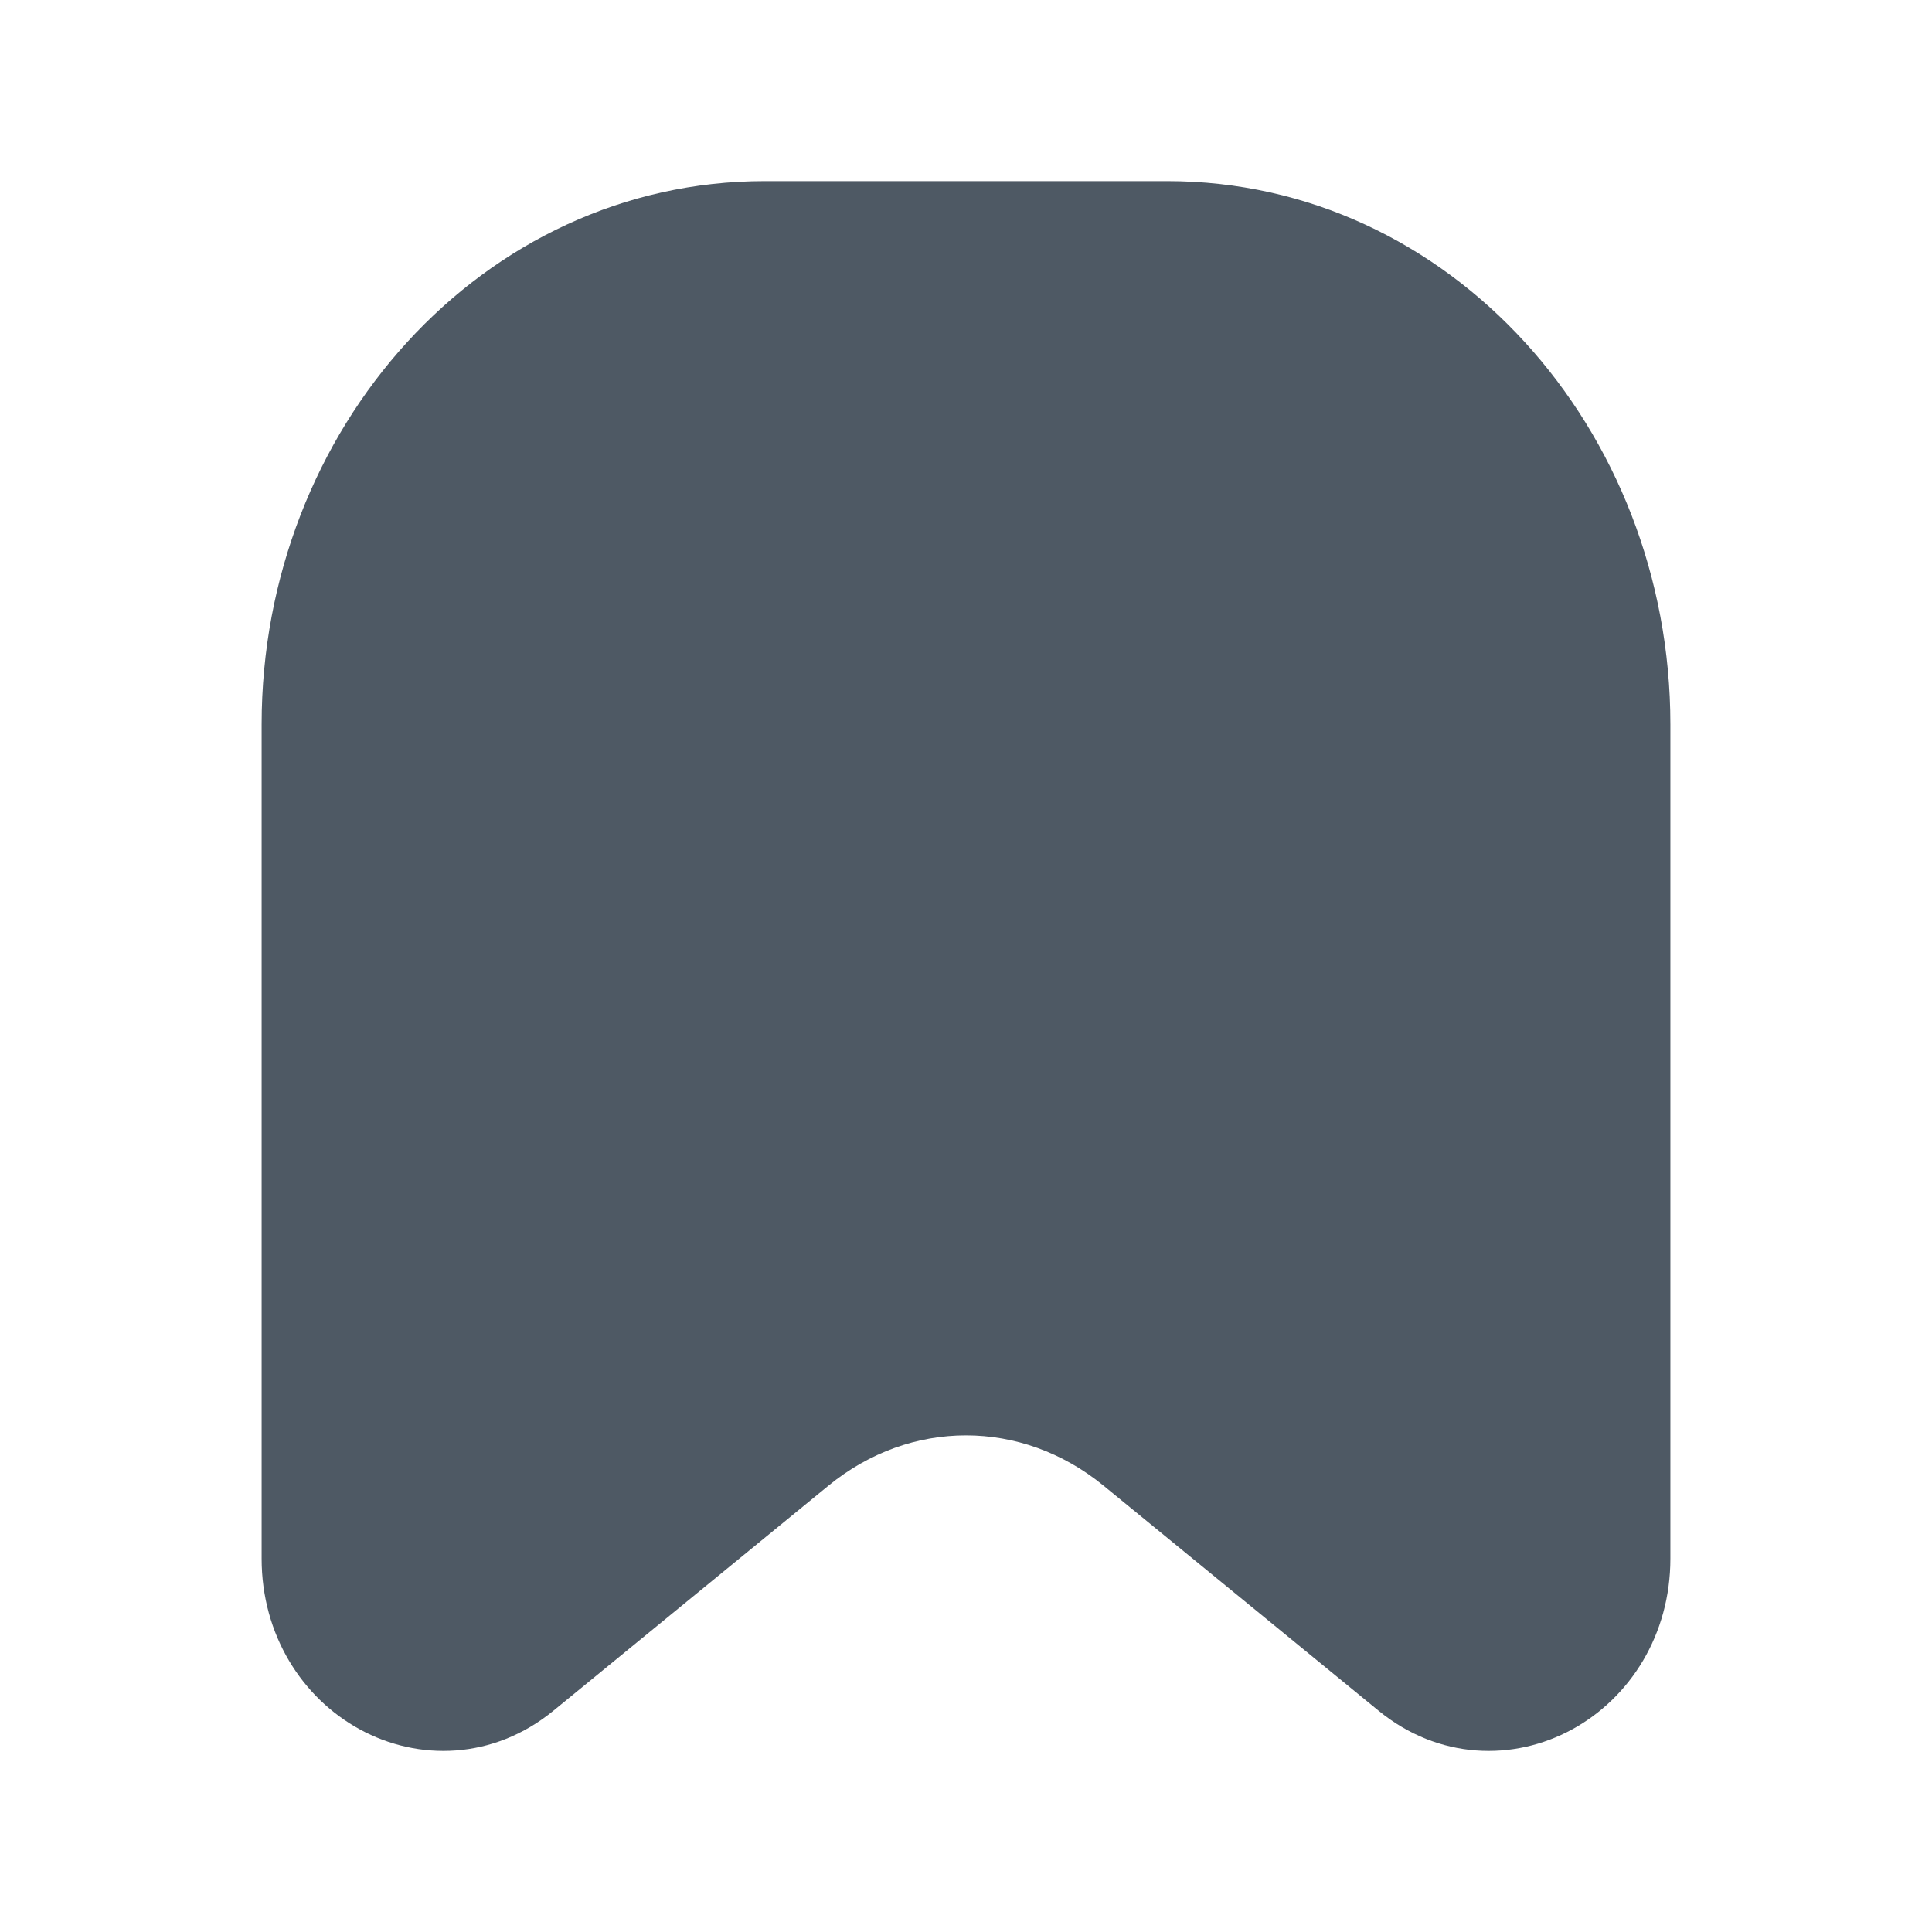 <svg width="24" height="24" viewBox="0 0 24 24" fill="none" xmlns="http://www.w3.org/2000/svg">
<path fill-rule="evenodd" clip-rule="evenodd" d="M3.25 8.999C3.25 5.335 5.988 2.25 9.5 2.25H14.5C18.012 2.25 20.75 5.335 20.75 8.999V19.361C20.75 20.309 20.248 21.091 19.53 21.483C18.805 21.879 17.872 21.862 17.125 21.251L13.707 18.454C12.69 17.623 11.31 17.623 10.293 18.454L6.875 21.251C6.128 21.862 5.196 21.879 4.47 21.483C3.752 21.091 3.25 20.309 3.25 19.361V8.999Z" fill="#4E5964"/>
</svg>
